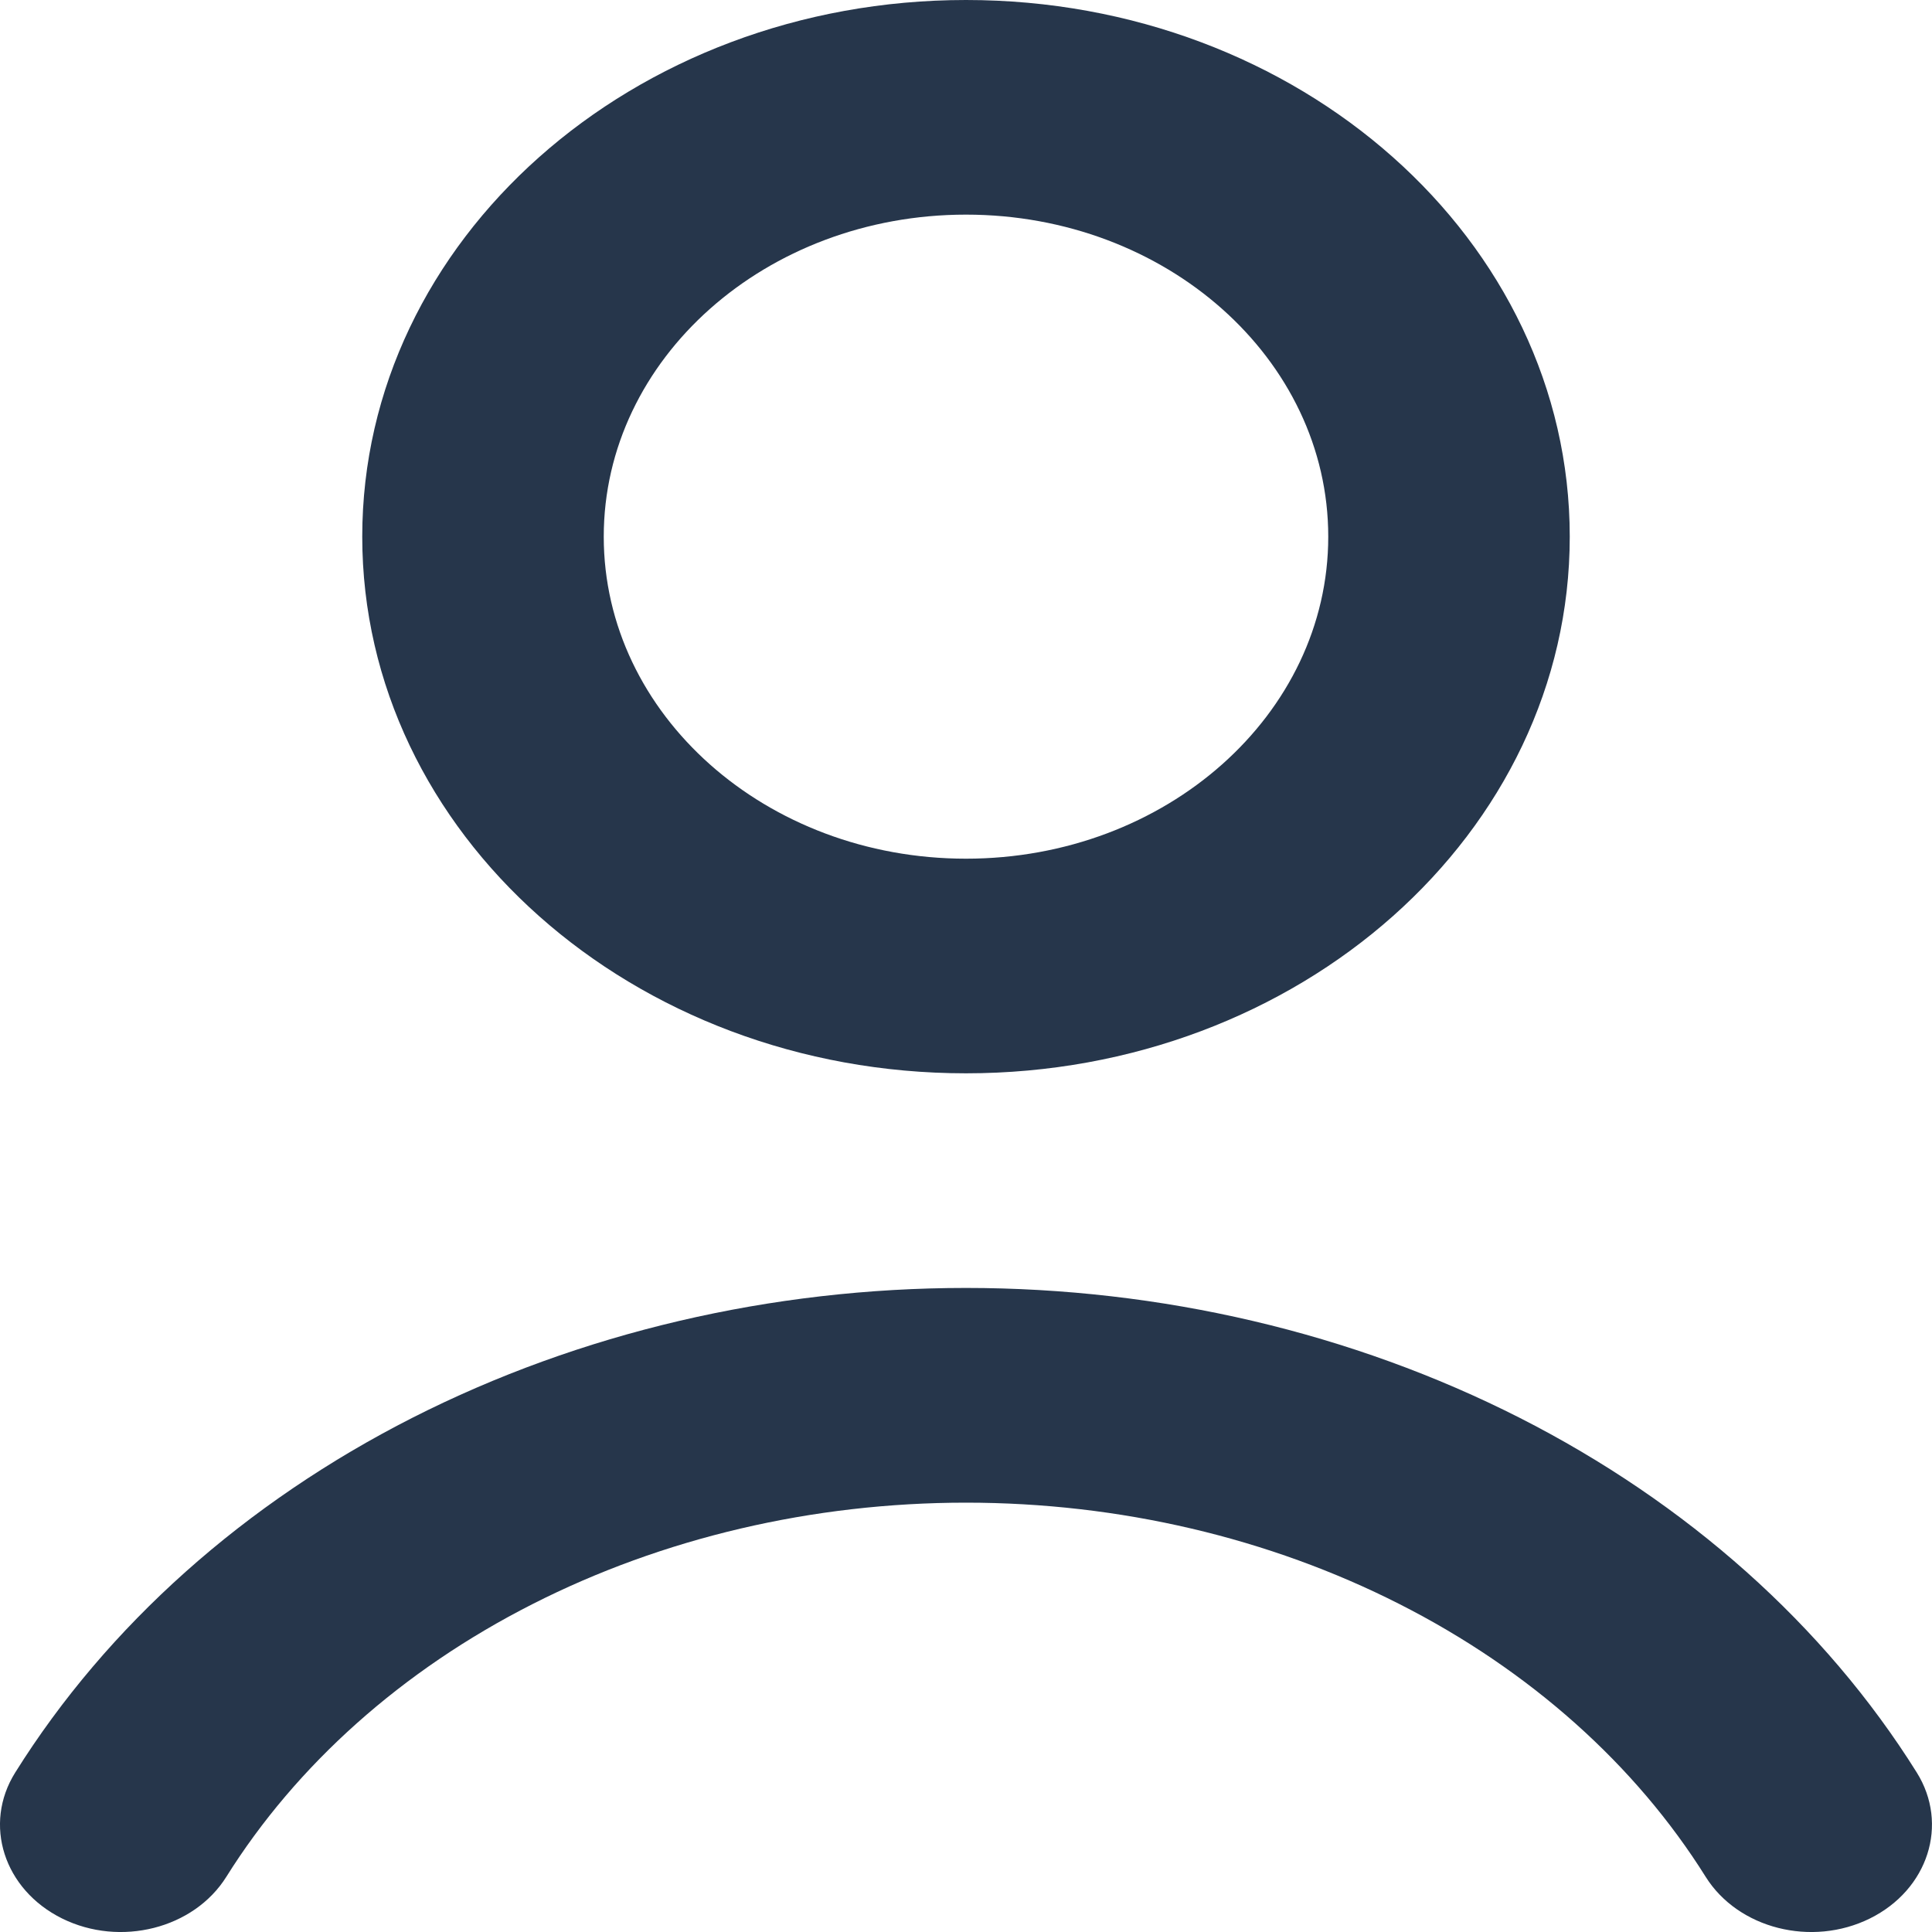 <svg width="22" height="22" viewBox="0 0 22 22" fill="none" xmlns="http://www.w3.org/2000/svg">
<path fill-rule="evenodd" clip-rule="evenodd" d="M11 2.444C8.722 2.444 6.875 4.086 6.875 6.111C6.875 8.136 8.722 9.778 11 9.778C13.278 9.778 15.125 8.136 15.125 6.111C15.125 4.086 13.278 2.444 11 2.444ZM4.125 6.111C4.125 2.736 7.203 0 11 0C14.797 0 17.875 2.736 17.875 6.111C17.875 9.486 14.797 12.222 11 12.222C7.203 12.222 4.125 9.486 4.125 6.111ZM4.697 16.144C6.604 15.176 8.783 14.666 11 14.666C13.217 14.666 15.396 15.176 17.303 16.144C19.21 17.113 20.777 18.507 21.826 20.183C22.195 20.773 21.957 21.517 21.293 21.846C20.63 22.174 19.793 21.962 19.423 21.372C18.625 20.097 17.423 19.021 15.938 18.267C14.453 17.512 12.745 17.111 11 17.111C9.255 17.111 7.547 17.512 6.062 18.267C4.577 19.021 3.375 20.097 2.577 21.372C2.207 21.962 1.37 22.174 0.707 21.846C0.043 21.517 -0.196 20.773 0.174 20.183C1.223 18.507 2.79 17.113 4.697 16.144Z" fill="#26364B"/>
</svg>
